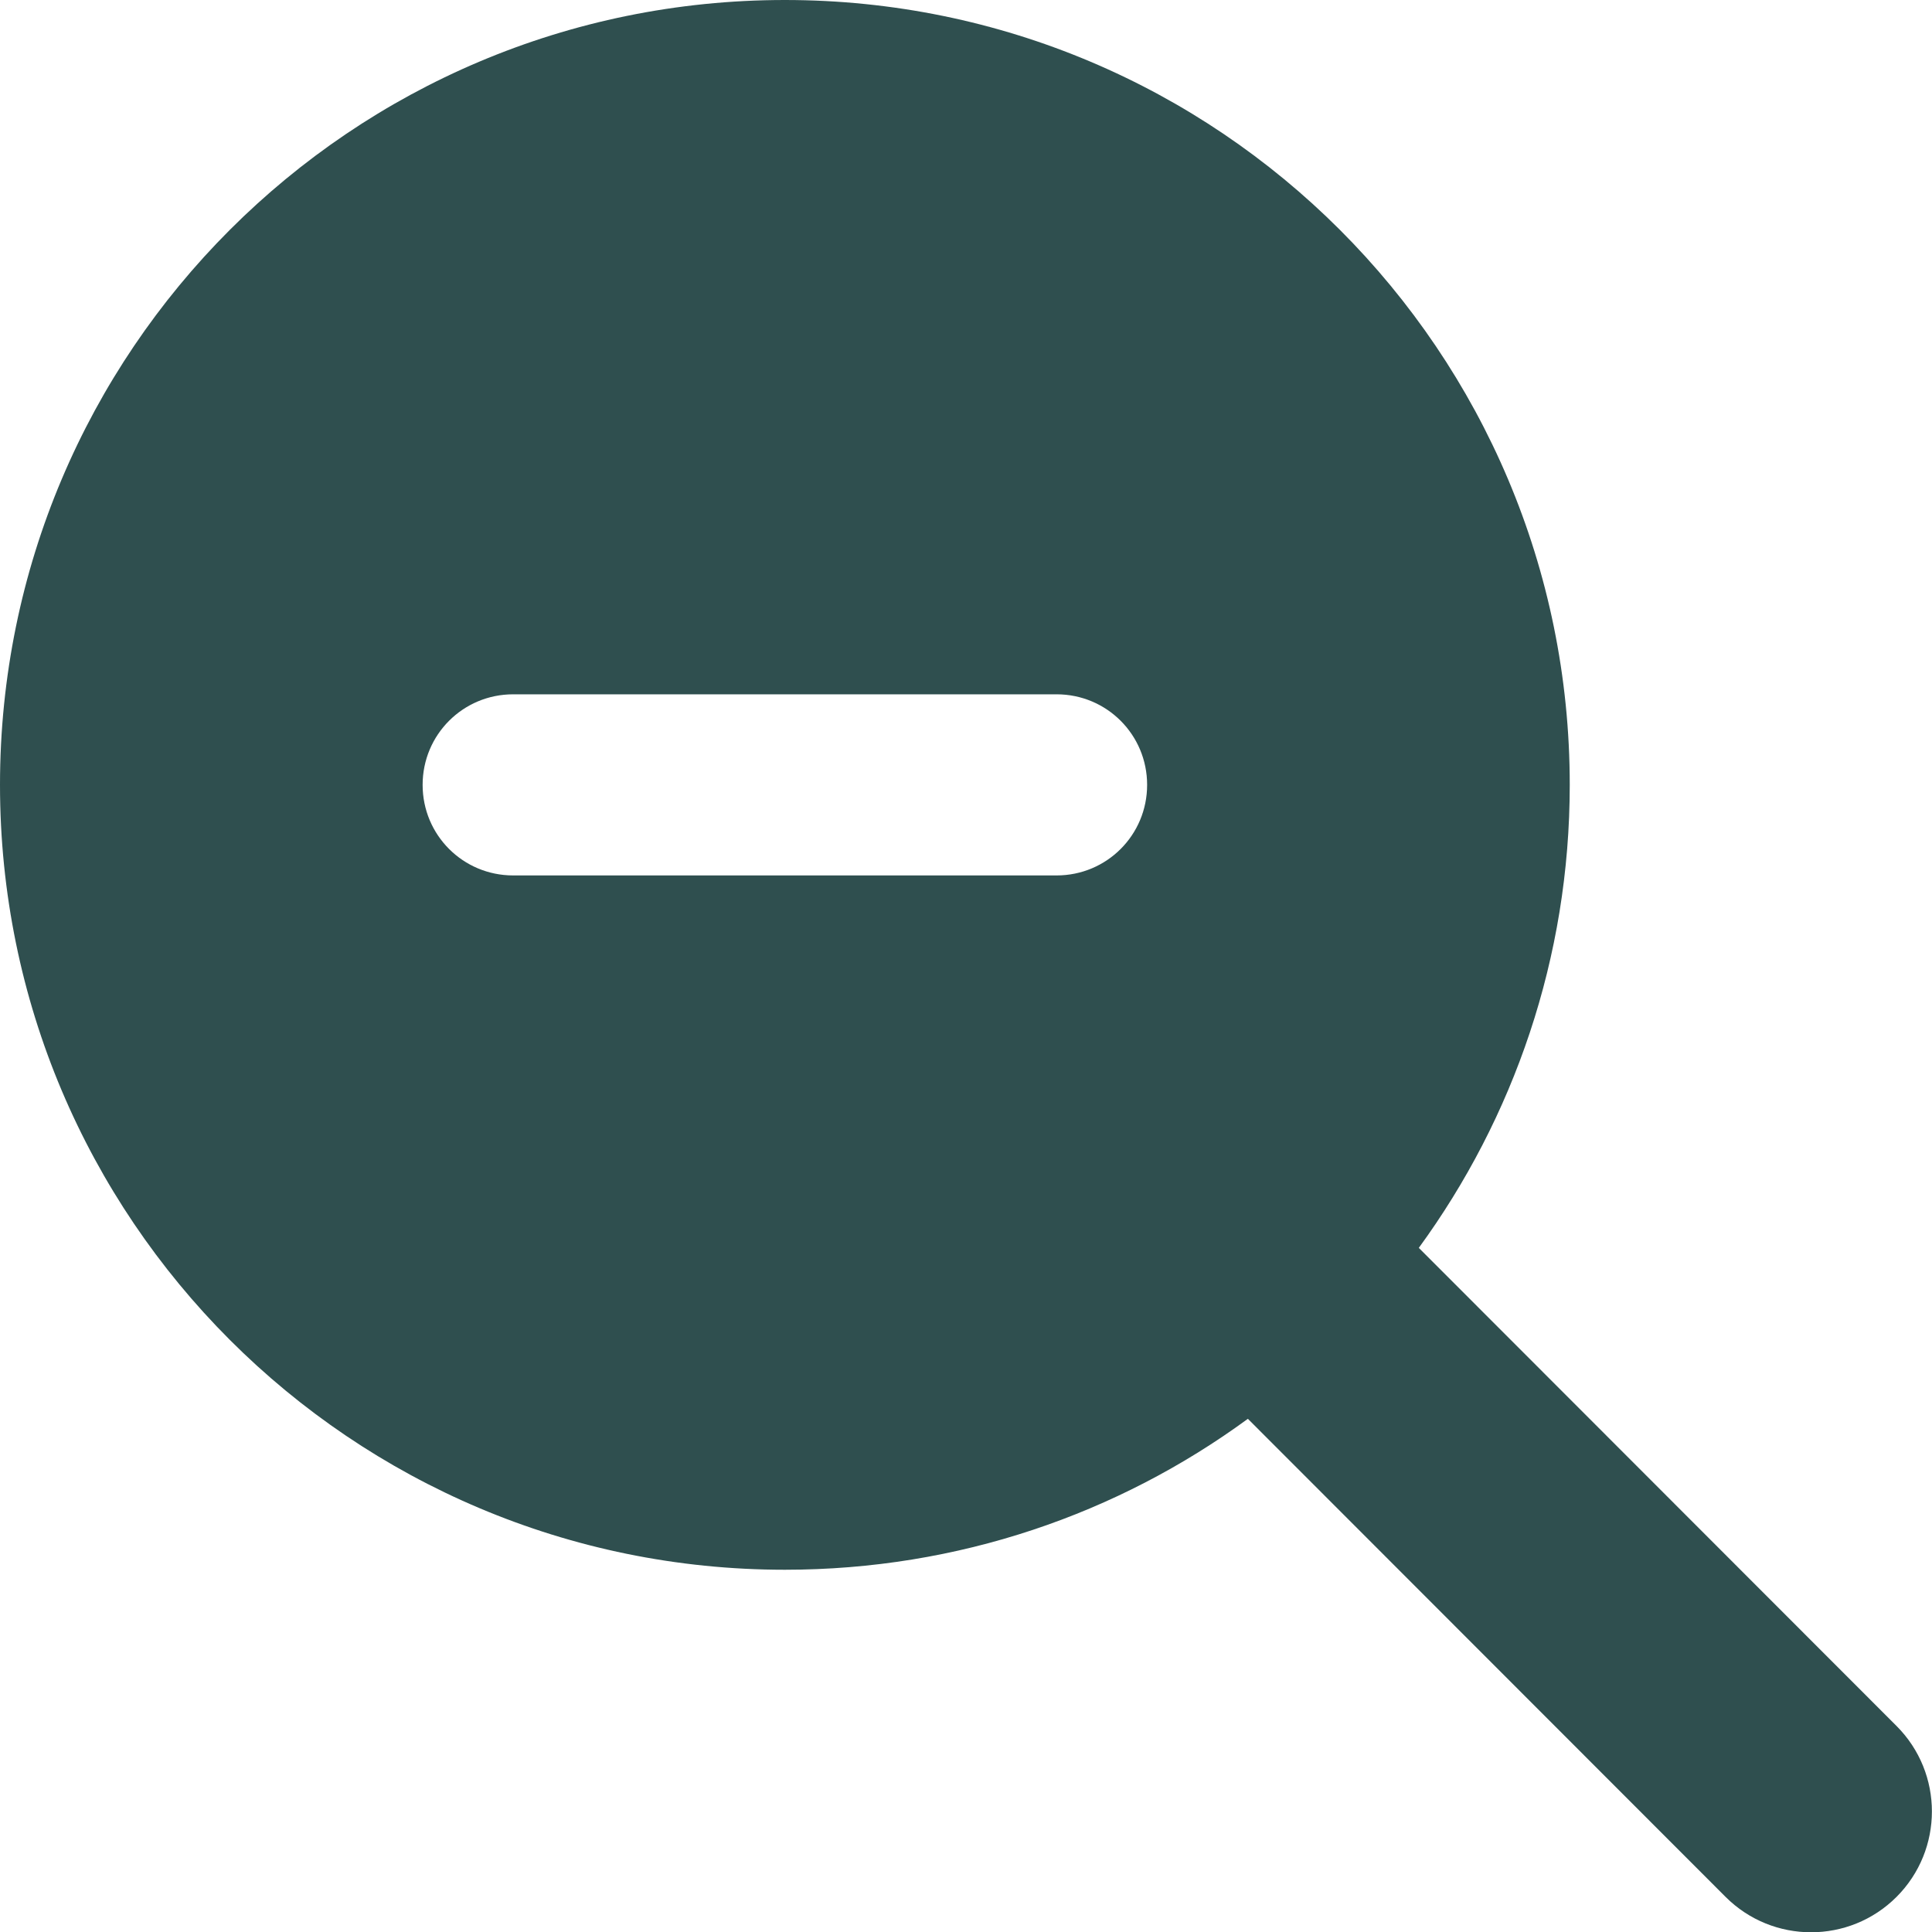 <svg xmlns="http://www.w3.org/2000/svg" viewBox="0 0 512 512">
<!--! Font Awesome Free 6.3.0 by @fontawesome - https://fontawesome.com
 License - https://fontawesome.com/license/free
 (Icons: CC BY 4.0, Fonts: SIL OFL 1.1, Code: MIT License)
 Copyright 2023 Fonticons, Inc. -->
<path style="fill:darkslategray;" d="M416 208c0 45.9-14.9 88.3-40 122.7L502.6 457.4c12.5 12.5 12.5 32.8 0 45.3s-32.8 12.5-45.3 0L330.7 376c-34.4 25.2-76.8 40-122.7 40C93.1 416 0 322.9 0 208S93.1 0 208 0S416 93.1 416 208zM136 184c-13.3 0-24 10.7-24 24s10.7 24 24 24H280c13.3 0 24-10.7 24-24s-10.7-24-24-24H136z"/></svg>
